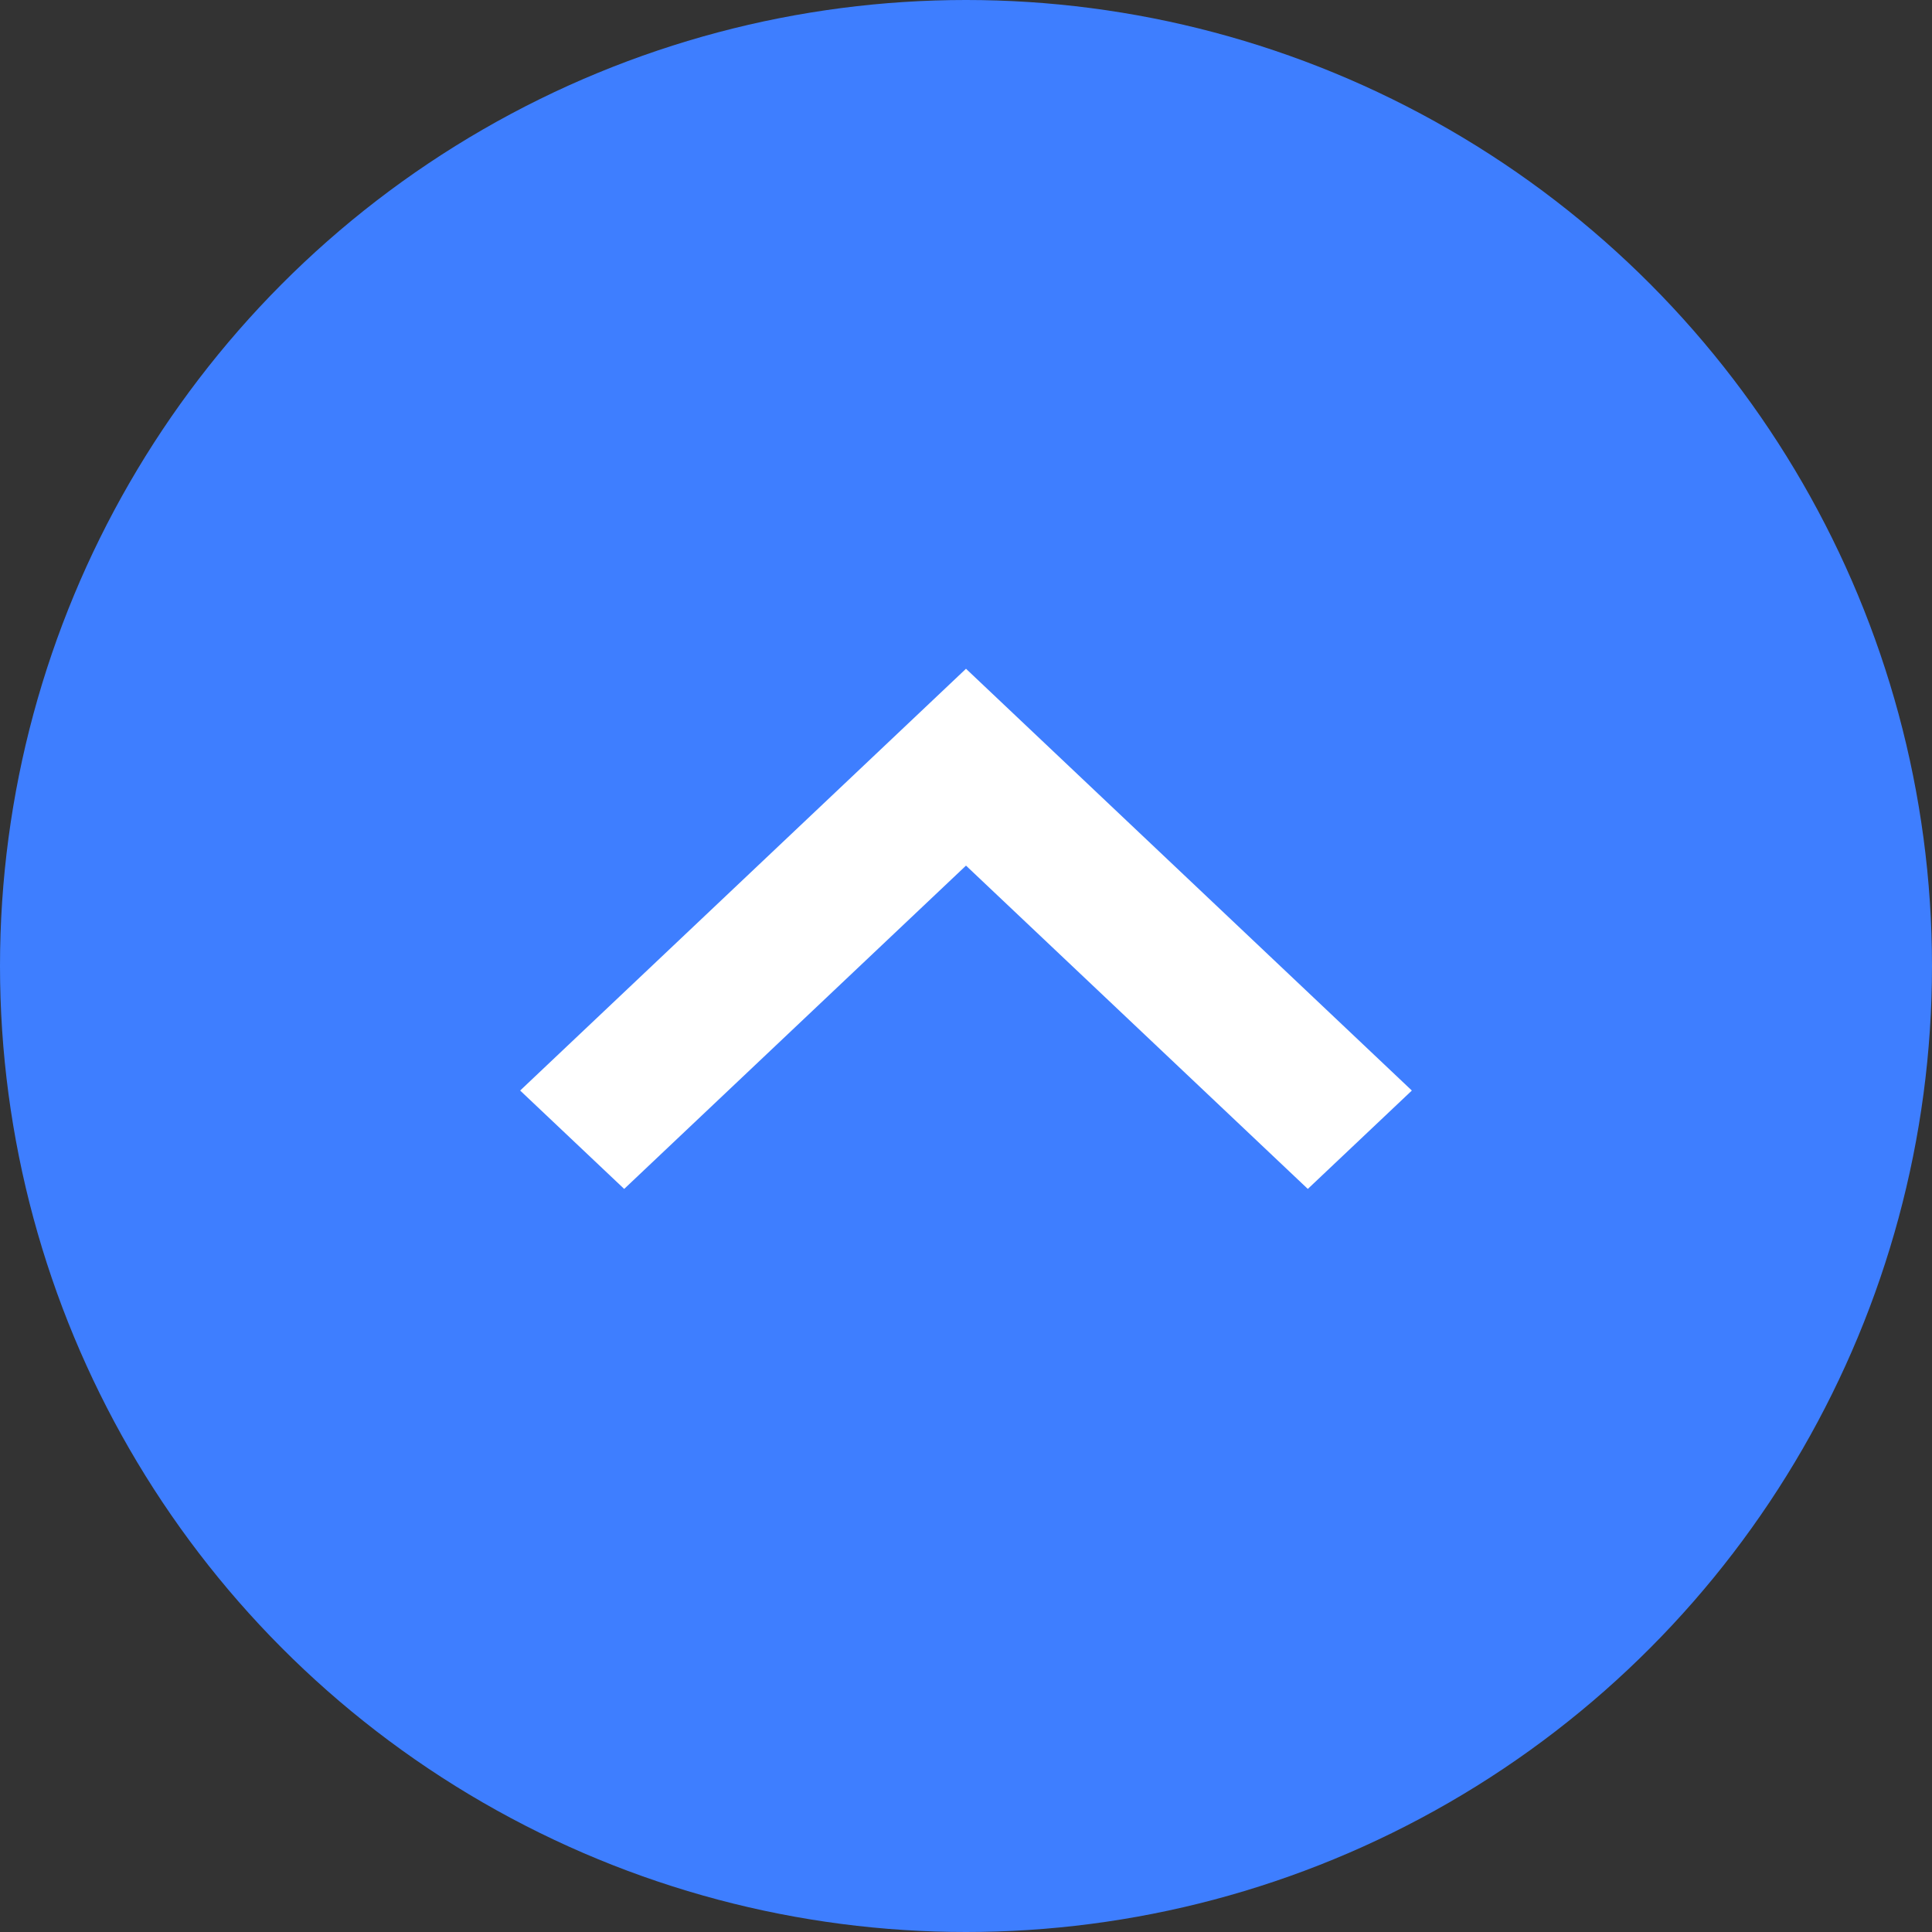 <svg xmlns="http://www.w3.org/2000/svg" width="26" height="26" viewBox="0 0 26 26">
    <rect x="0" y="0" width="26" height="26" fill="#333333" stroke="none"/>
    <g fill="none" fill-rule="evenodd">
        <circle cx="13" cy="13" r="13" fill="#3E7EFF"/>
        <path fill="#FFF" d="M13 9l-6 5.676L8.4 16l4.6-4.351L17.6 16l1.4-1.324z"/>
    </g>
</svg>
